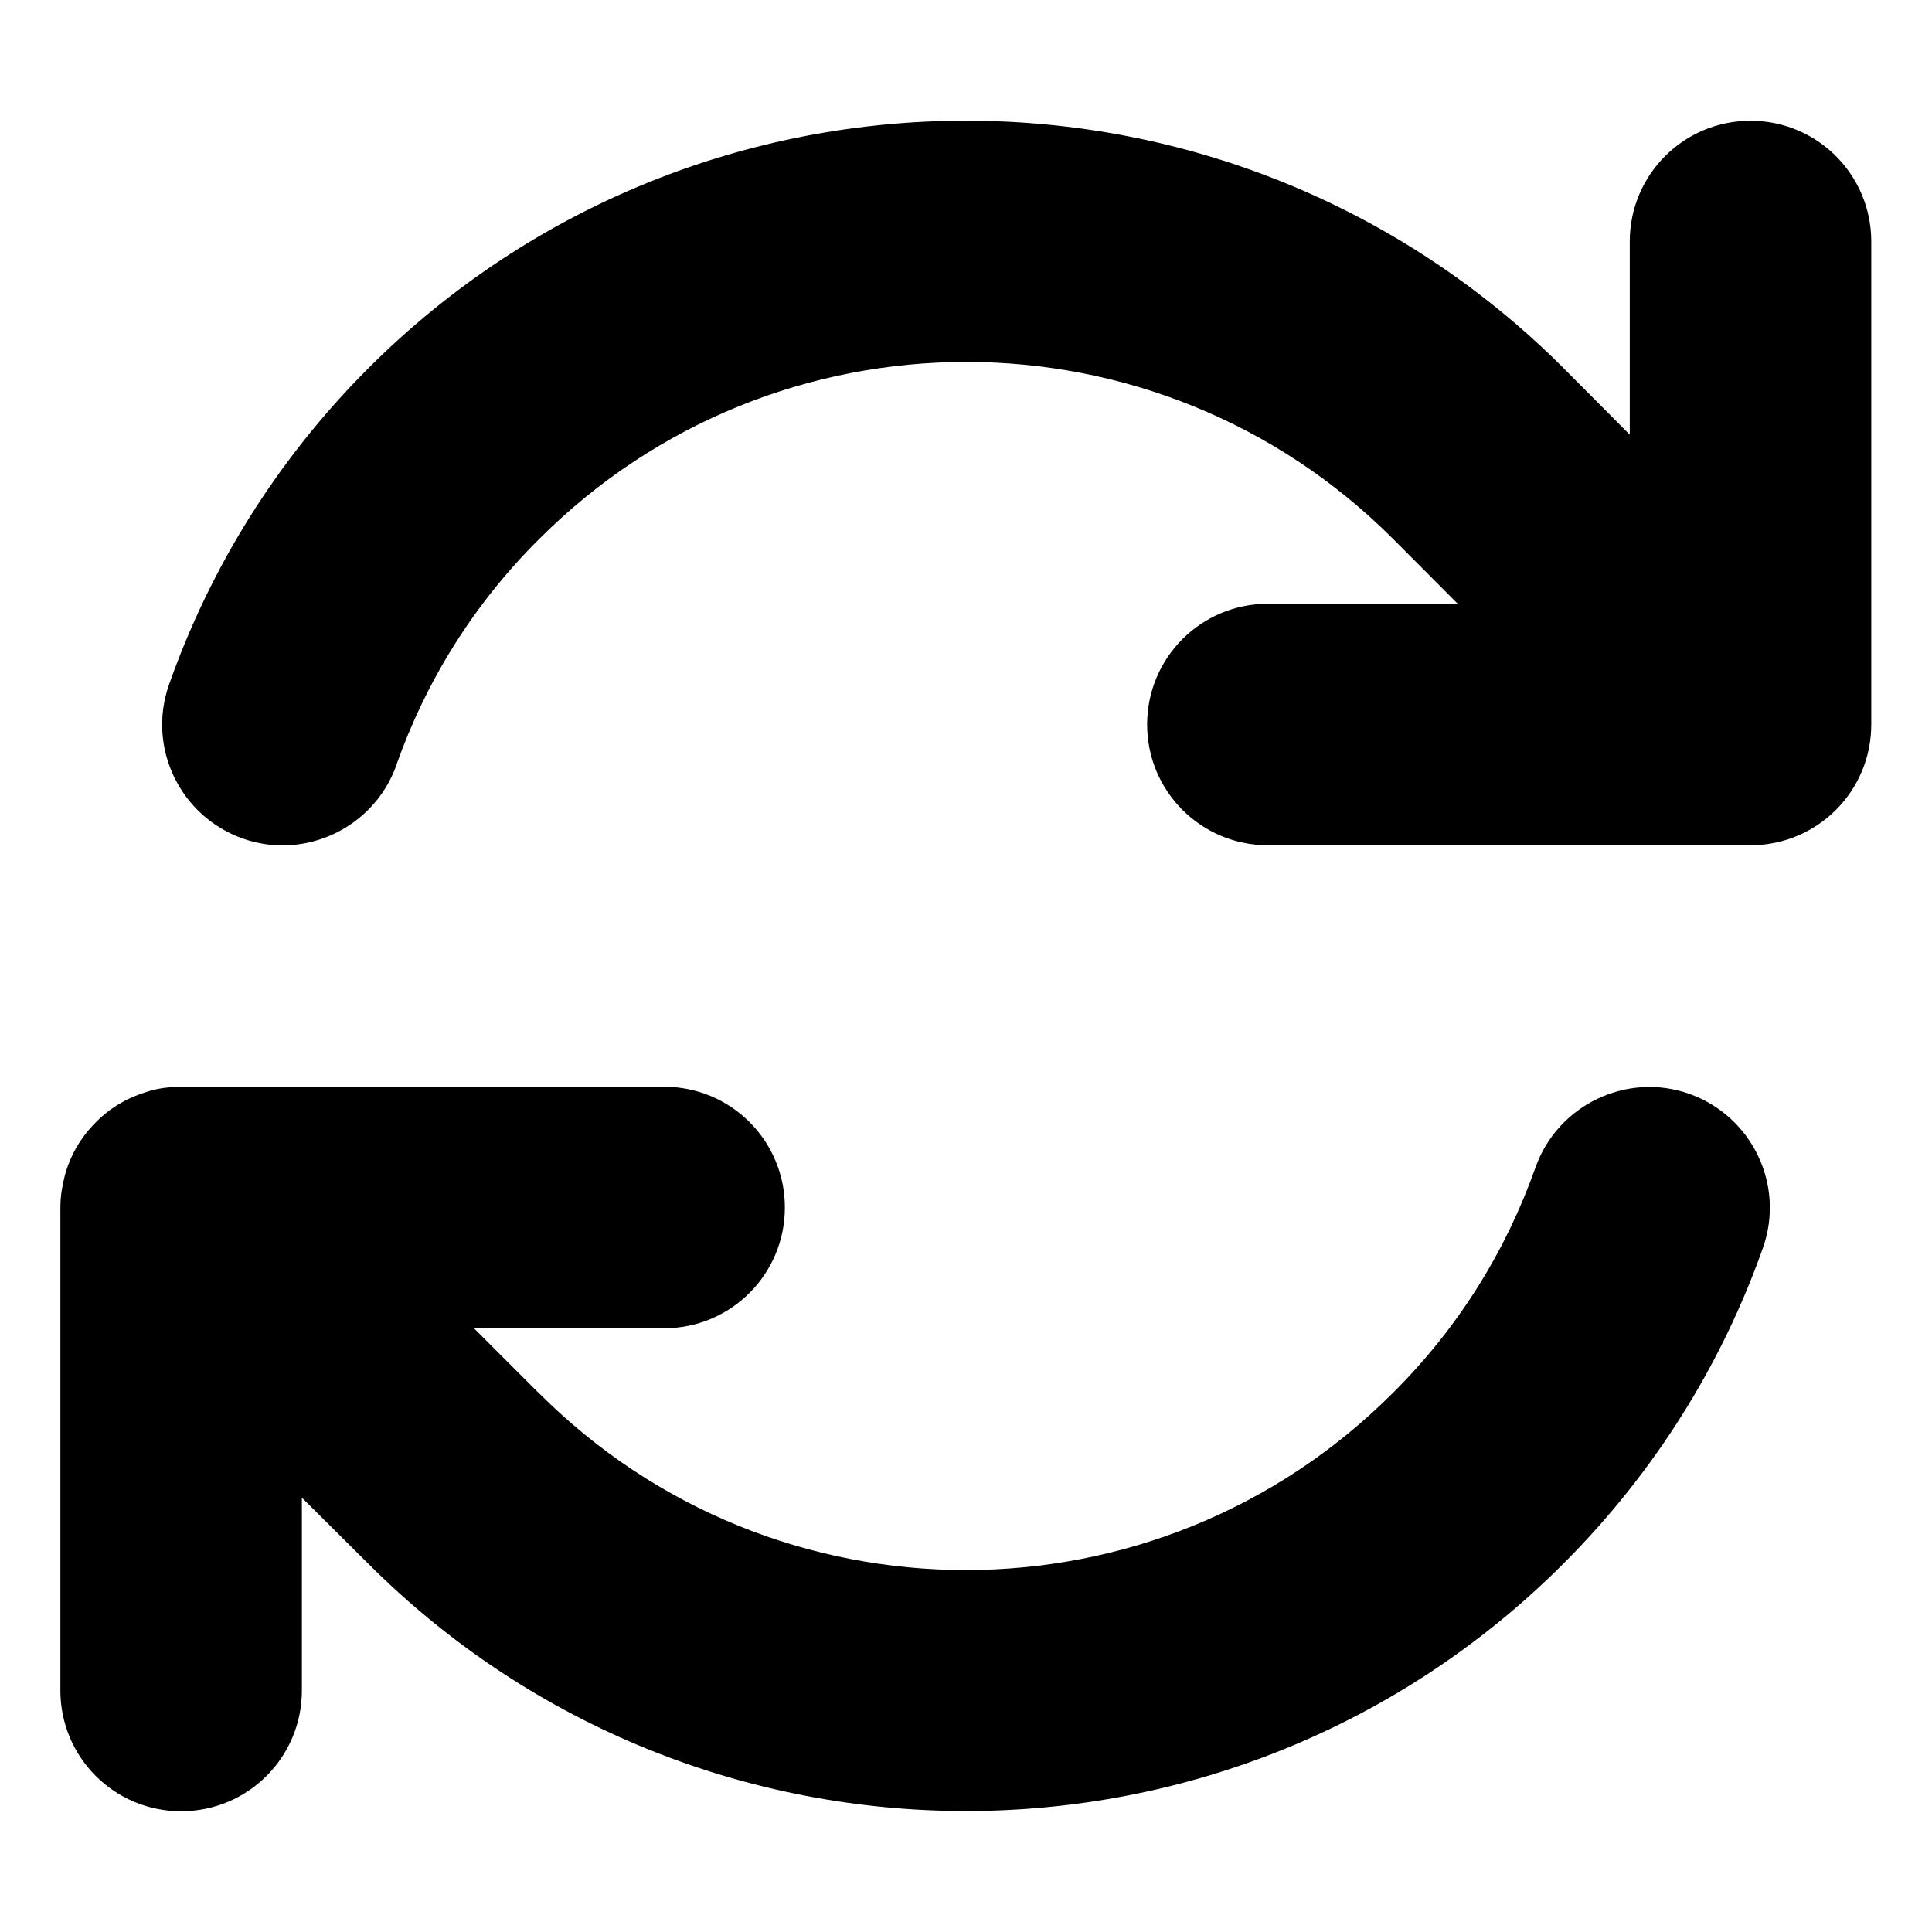 <svg viewBox="0 0 16 16" xmlns="http://www.w3.org/2000/svg"><path d="M3.284 6.331C3.525 5.65 3.916 5.009 4.466 4.463C6.419 2.509 9.584 2.509 11.537 4.463L12.072 5H10.5C9.947 5 9.5 5.447 9.5 6C9.5 6.553 9.947 7 10.5 7H14.484H14.497C15.05 7 15.497 6.553 15.497 6V2C15.497 1.447 15.05 1 14.497 1C13.944 1 13.497 1.447 13.497 2V3.6L12.95 3.05C10.216 0.316 5.784 0.316 3.05 3.05C2.288 3.813 1.738 4.709 1.4 5.669C1.216 6.191 1.491 6.759 2.009 6.944C2.528 7.128 3.1 6.853 3.284 6.334V6.331ZM1.219 9.041C1.062 9.088 0.912 9.172 0.791 9.297C0.666 9.422 0.581 9.572 0.537 9.734C0.528 9.772 0.519 9.813 0.512 9.853C0.503 9.906 0.5 9.959 0.5 10.012V14C0.5 14.553 0.947 15 1.5 15C2.053 15 2.5 14.553 2.5 14V12.403L3.05 12.95C5.784 15.681 10.216 15.681 12.947 12.95C13.709 12.188 14.262 11.291 14.6 10.334C14.784 9.813 14.509 9.244 13.991 9.059C13.472 8.875 12.9 9.15 12.716 9.669C12.475 10.35 12.084 10.991 11.534 11.537C9.581 13.491 6.416 13.491 4.463 11.537L4.459 11.534L3.925 11H5.5C6.053 11 6.5 10.553 6.5 10C6.5 9.447 6.053 9 5.5 9H1.512C1.462 9 1.413 9.003 1.363 9.009C1.312 9.016 1.266 9.025 1.219 9.041Z"/></svg>